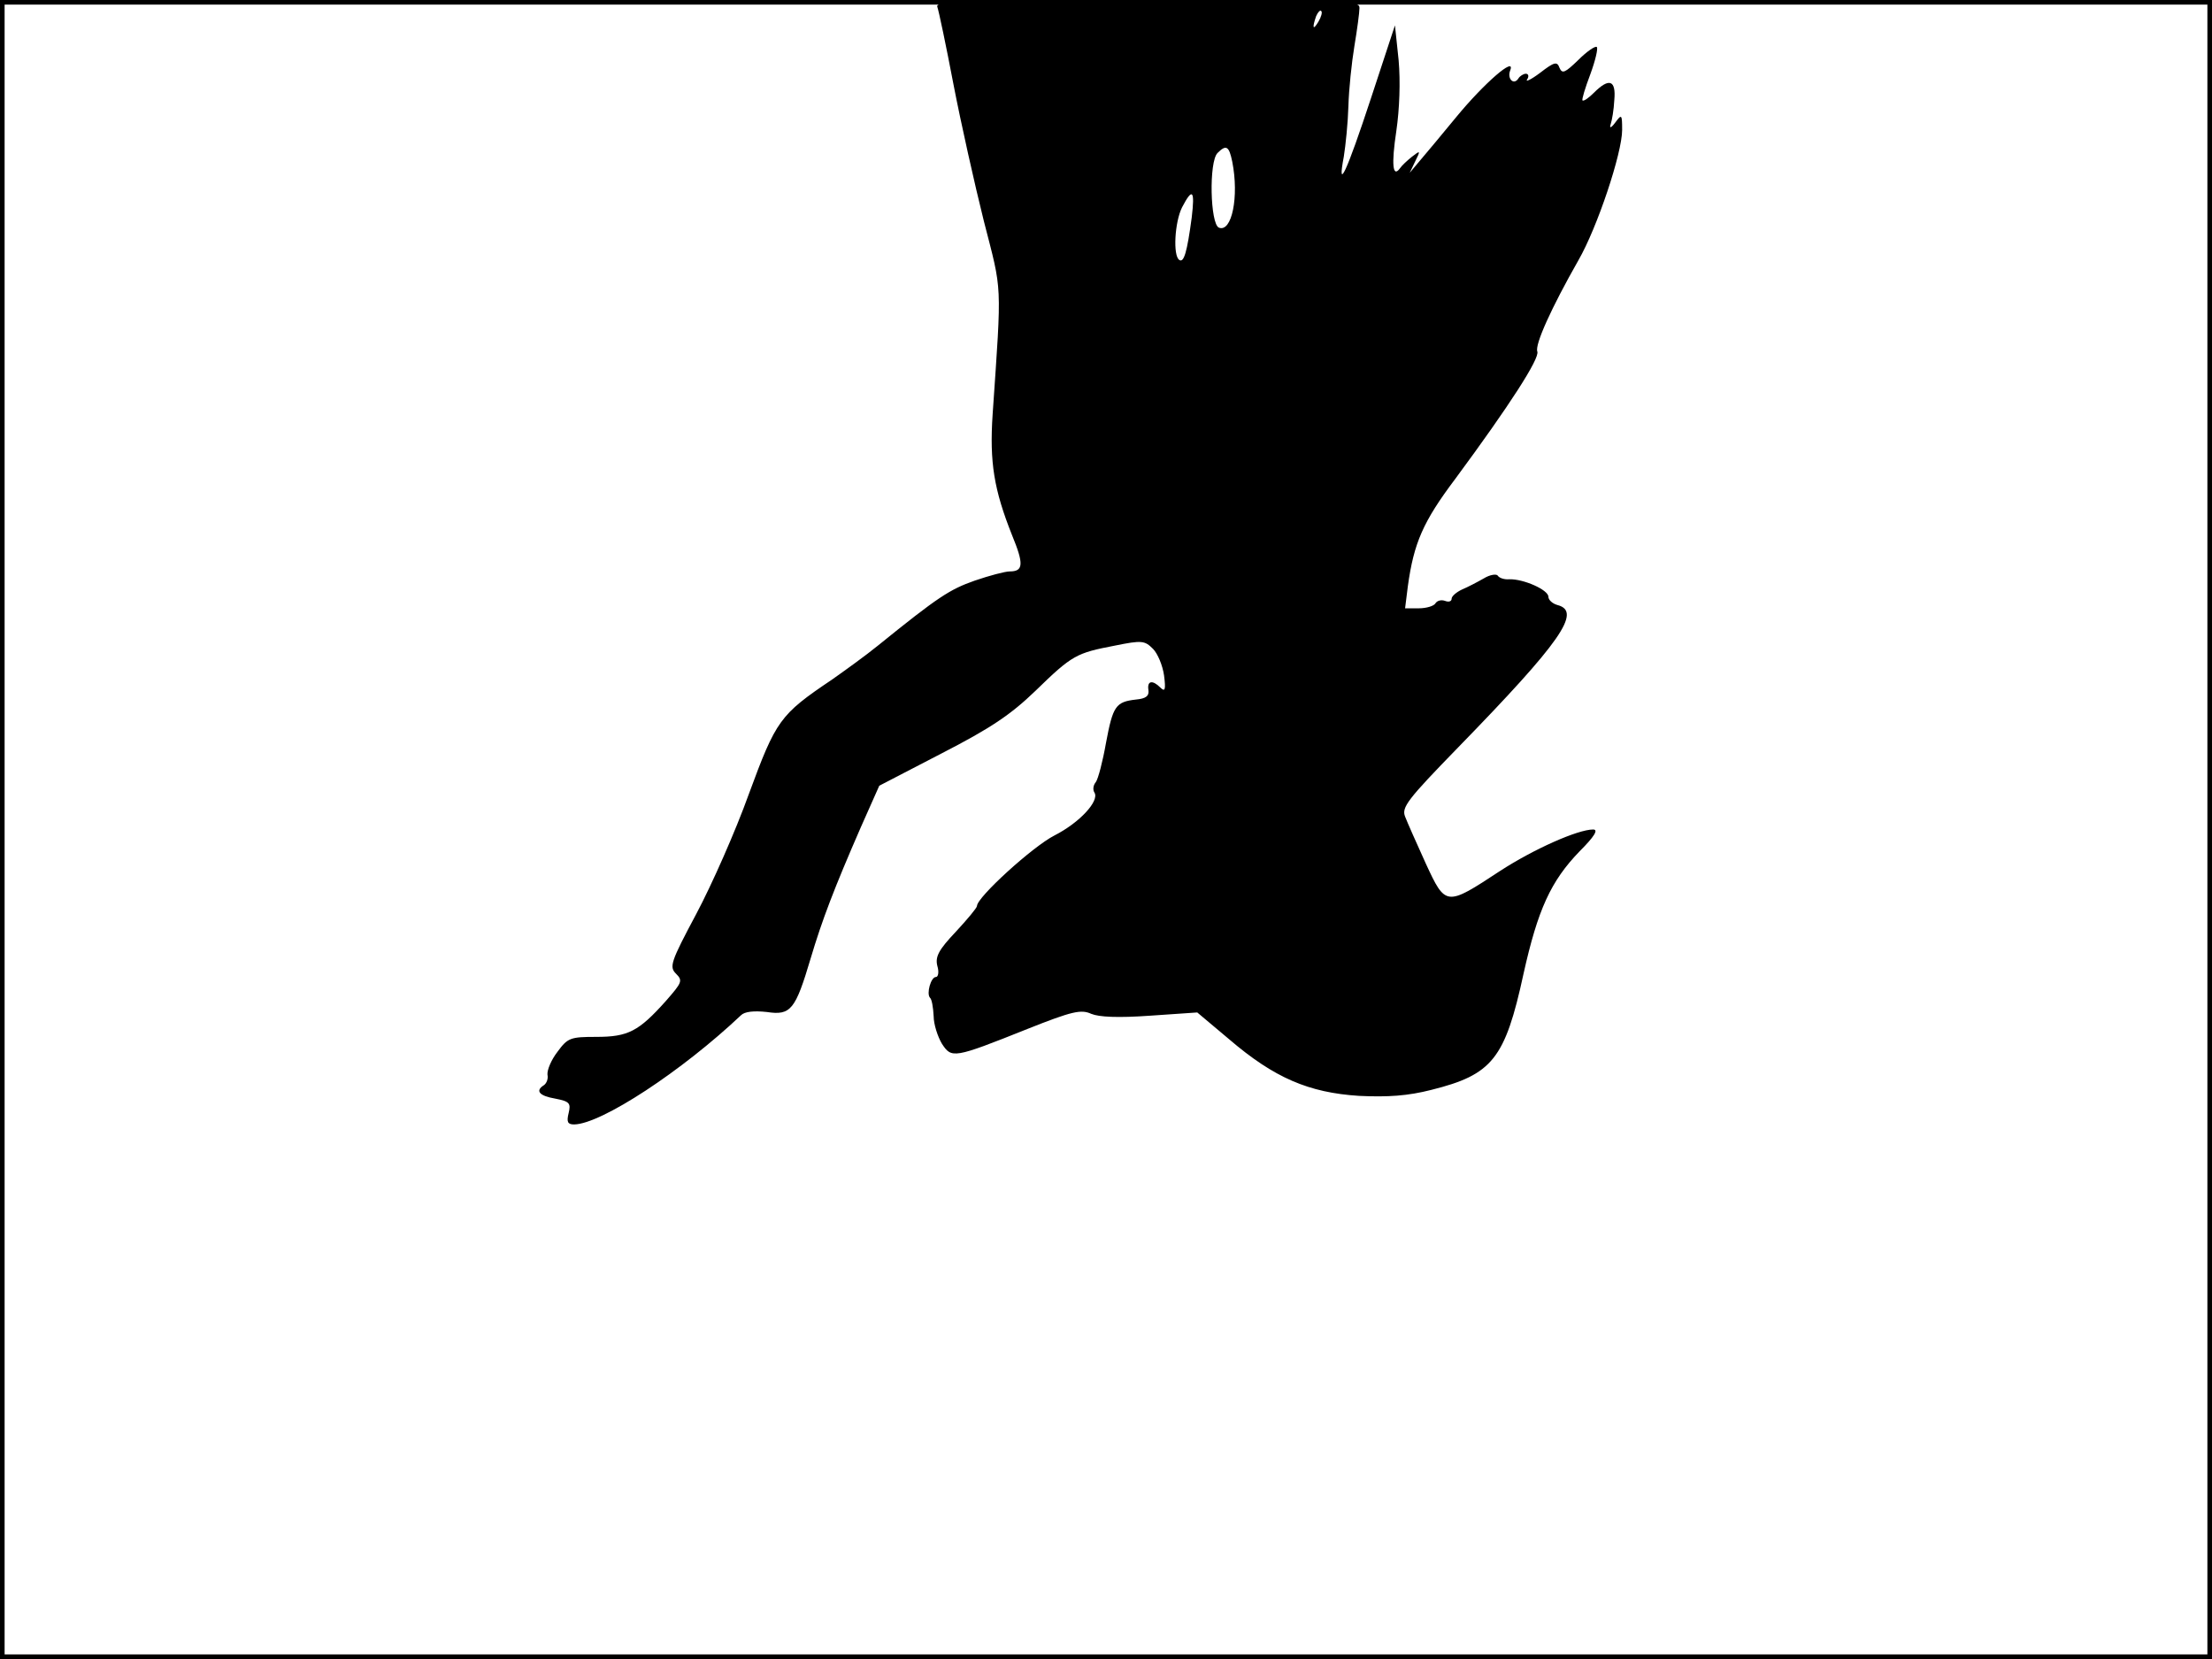 <?xml version="1.0" standalone="no"?>
<!DOCTYPE svg PUBLIC "-//W3C//DTD SVG 20010904//EN"
 "http://www.w3.org/TR/2001/REC-SVG-20010904/DTD/svg10.dtd">
<svg version="1.0" xmlns="http://www.w3.org/2000/svg"
 width="480pt" height="360pt" viewBox="0 0 480 360"
 preserveAspectRatio="xMidYMid meet">
<rect width="1" height="360" fill="#000000"/>
<rect x="479" width="1" height="360" fill="#000000"/>
<rect width="480" height="1" fill="#000000"/>
<rect y="359" width="480" height="1" fill="#000000"/>
<g transform="translate(0,360) scale(0.1,-0.1)"
fill="#000000" stroke="none">
<path d="M2034 3585 c3 -8 19 -84 35 -168 16 -83 46 -217 66 -297 40 -156 39
-127 19 -419 -7 -104 3 -164 42 -262 26 -63 25 -79 -5 -79 -10 0 -44 -9 -76
-20 -54 -19 -79 -35 -210 -141 -27 -22 -73 -55 -100 -74 -113 -76 -121 -88
-180 -248 -29 -81 -81 -198 -114 -260 -56 -105 -59 -115 -44 -130 15 -15 13
-19 -22 -59 -59 -66 -82 -78 -151 -78 -56 0 -62 -2 -84 -32 -14 -18 -23 -40
-22 -50 2 -9 -2 -19 -8 -23 -19 -12 -10 -23 25 -29 31 -6 34 -10 29 -31 -5
-20 -2 -25 12 -25 59 1 234 116 362 237 8 8 28 10 56 7 52 -8 62 5 95 116 25
84 51 152 109 285 l40 90 135 70 c107 55 150 84 204 136 80 78 89 82 172 98
59 12 65 11 83 -7 10 -10 21 -36 24 -58 4 -31 2 -36 -8 -26 -17 17 -29 15 -26
-5 2 -13 -5 -19 -27 -21 -44 -5 -50 -14 -65 -94 -7 -40 -17 -78 -22 -85 -6 -7
-7 -17 -3 -23 11 -18 -32 -65 -87 -93 -47 -24 -168 -134 -168 -153 0 -4 -21
-29 -46 -56 -37 -39 -45 -54 -40 -74 4 -13 2 -24 -3 -24 -11 0 -21 -36 -13
-45 4 -3 7 -21 8 -40 0 -18 9 -45 18 -60 21 -32 25 -32 185 32 98 39 117 43
139 33 17 -7 58 -9 128 -4 l102 7 69 -58 c98 -84 173 -116 282 -123 63 -3 106
0 157 13 132 33 160 67 200 252 31 139 59 201 122 266 32 32 41 47 29 47 -33
0 -128 -42 -202 -90 -117 -77 -118 -77 -161 16 -20 44 -40 89 -45 102 -8 20 5
37 115 150 223 229 269 295 216 309 -11 3 -20 11 -20 18 0 15 -54 39 -85 38
-11 -1 -22 3 -25 8 -3 4 -17 2 -30 -6 -14 -8 -35 -19 -47 -24 -13 -6 -23 -15
-23 -20 0 -6 -6 -8 -14 -5 -8 3 -17 1 -21 -5 -3 -6 -20 -11 -36 -11 l-30 0 6
48 c13 94 33 140 103 233 119 161 183 261 178 276 -6 15 31 96 89 198 41 71
95 233 95 283 0 34 -1 35 -15 16 -9 -12 -13 -13 -10 -4 3 9 7 32 8 53 4 43
-11 49 -44 16 -11 -11 -22 -19 -25 -17 -2 2 6 28 17 57 11 30 17 56 14 59 -3
3 -21 -9 -40 -28 -29 -28 -35 -31 -41 -17 -5 14 -11 13 -42 -11 -20 -15 -33
-21 -28 -14 4 6 3 12 -3 12 -5 0 -13 -5 -16 -10 -10 -16 -25 -1 -18 17 13 33
-57 -28 -117 -101 -32 -39 -68 -82 -80 -96 l-21 -25 12 25 c12 24 11 24 -7 10
-10 -8 -22 -19 -26 -25 -16 -22 -19 8 -8 81 7 48 9 107 5 153 l-8 76 -52 -158
c-53 -161 -74 -206 -59 -127 4 25 9 74 10 110 1 36 7 94 13 130 6 36 11 73 11
83 0 16 -29 17 -461 17 -407 0 -460 -2 -455 -15z m827 -32 c-12 -20 -14 -14
-5 12 4 9 9 14 11 11 3 -2 0 -13 -6 -23z m-187 -304 c15 -76 -1 -154 -29 -143
-19 8 -22 143 -3 162 19 19 25 15 32 -19z m-88 -121 c-10 -75 -17 -99 -27 -92
-14 9 -10 82 6 114 23 44 28 37 21 -22z"/>
</g>
</svg>
